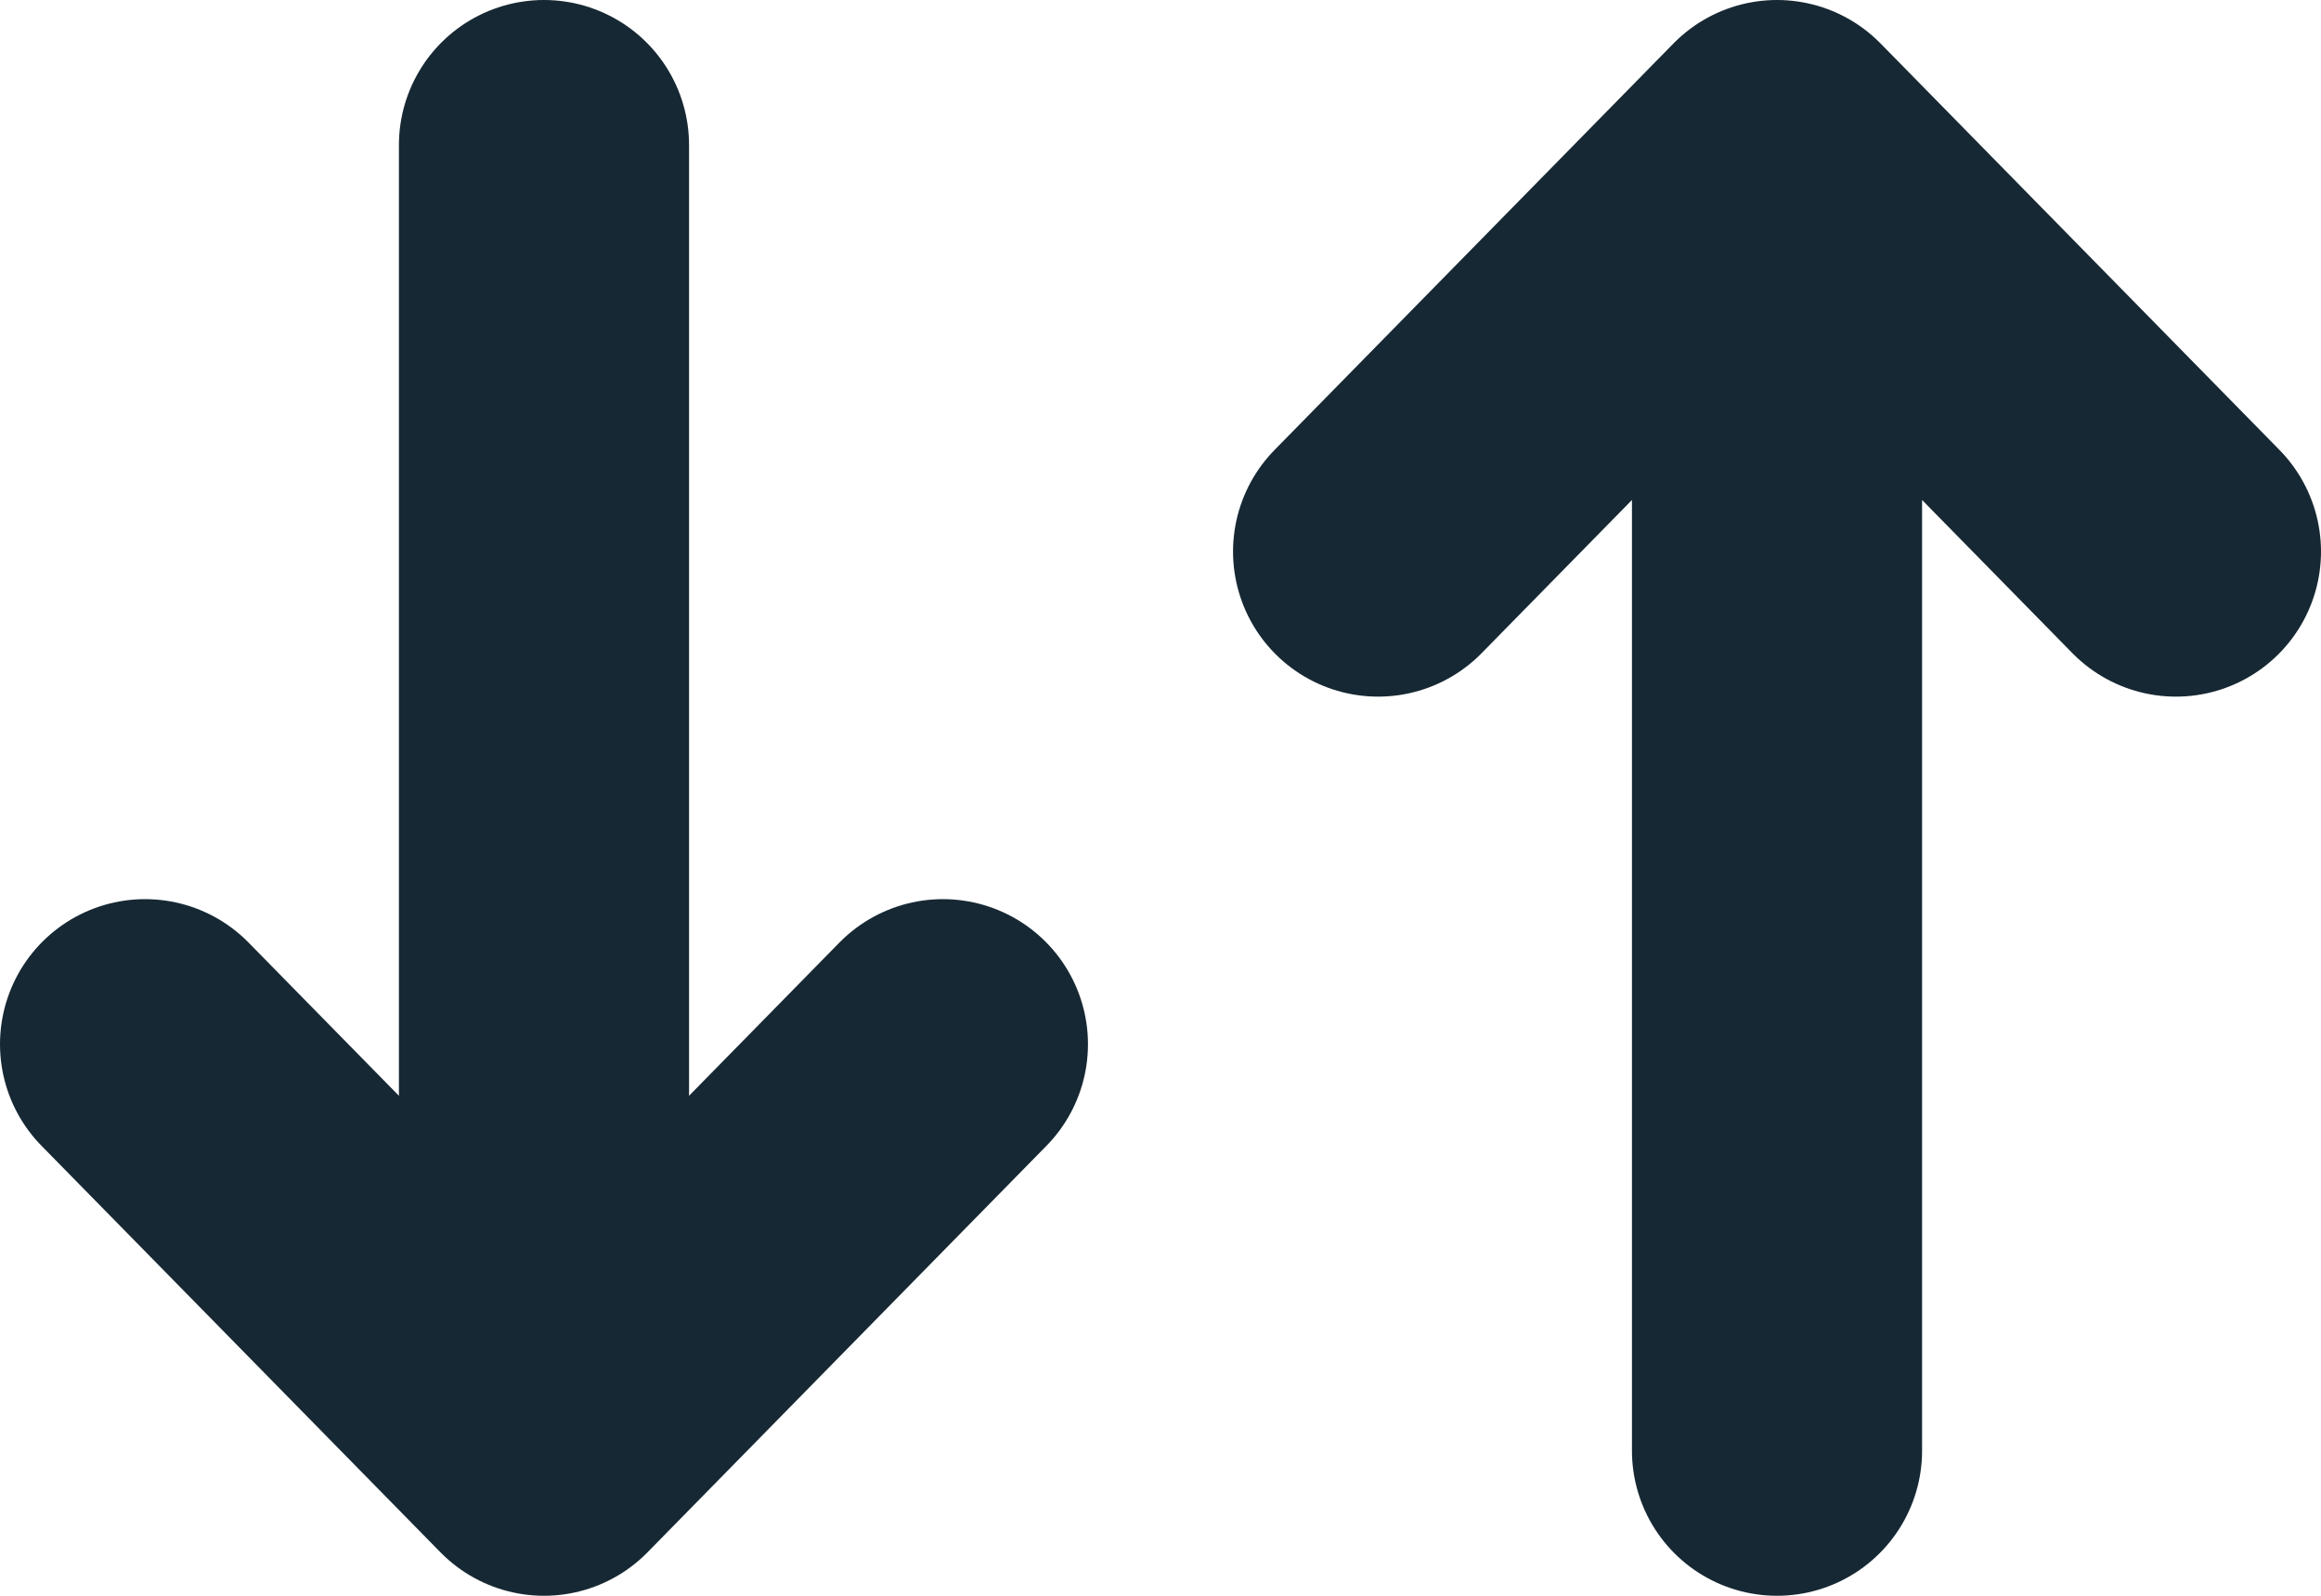 <svg width="16" height="11" viewBox="0 0 16 11" fill="none" xmlns="http://www.w3.org/2000/svg">
<path d="M9.5 3.802L12.25 1M12.25 1L15 3.802M12.25 1L12.25 10M6.5 7.198L3.75 10M3.75 10L1 7.198M3.75 10L3.75 1" stroke="#162833" stroke-width="2" stroke-linecap="round" stroke-linejoin="round"/>
</svg>
